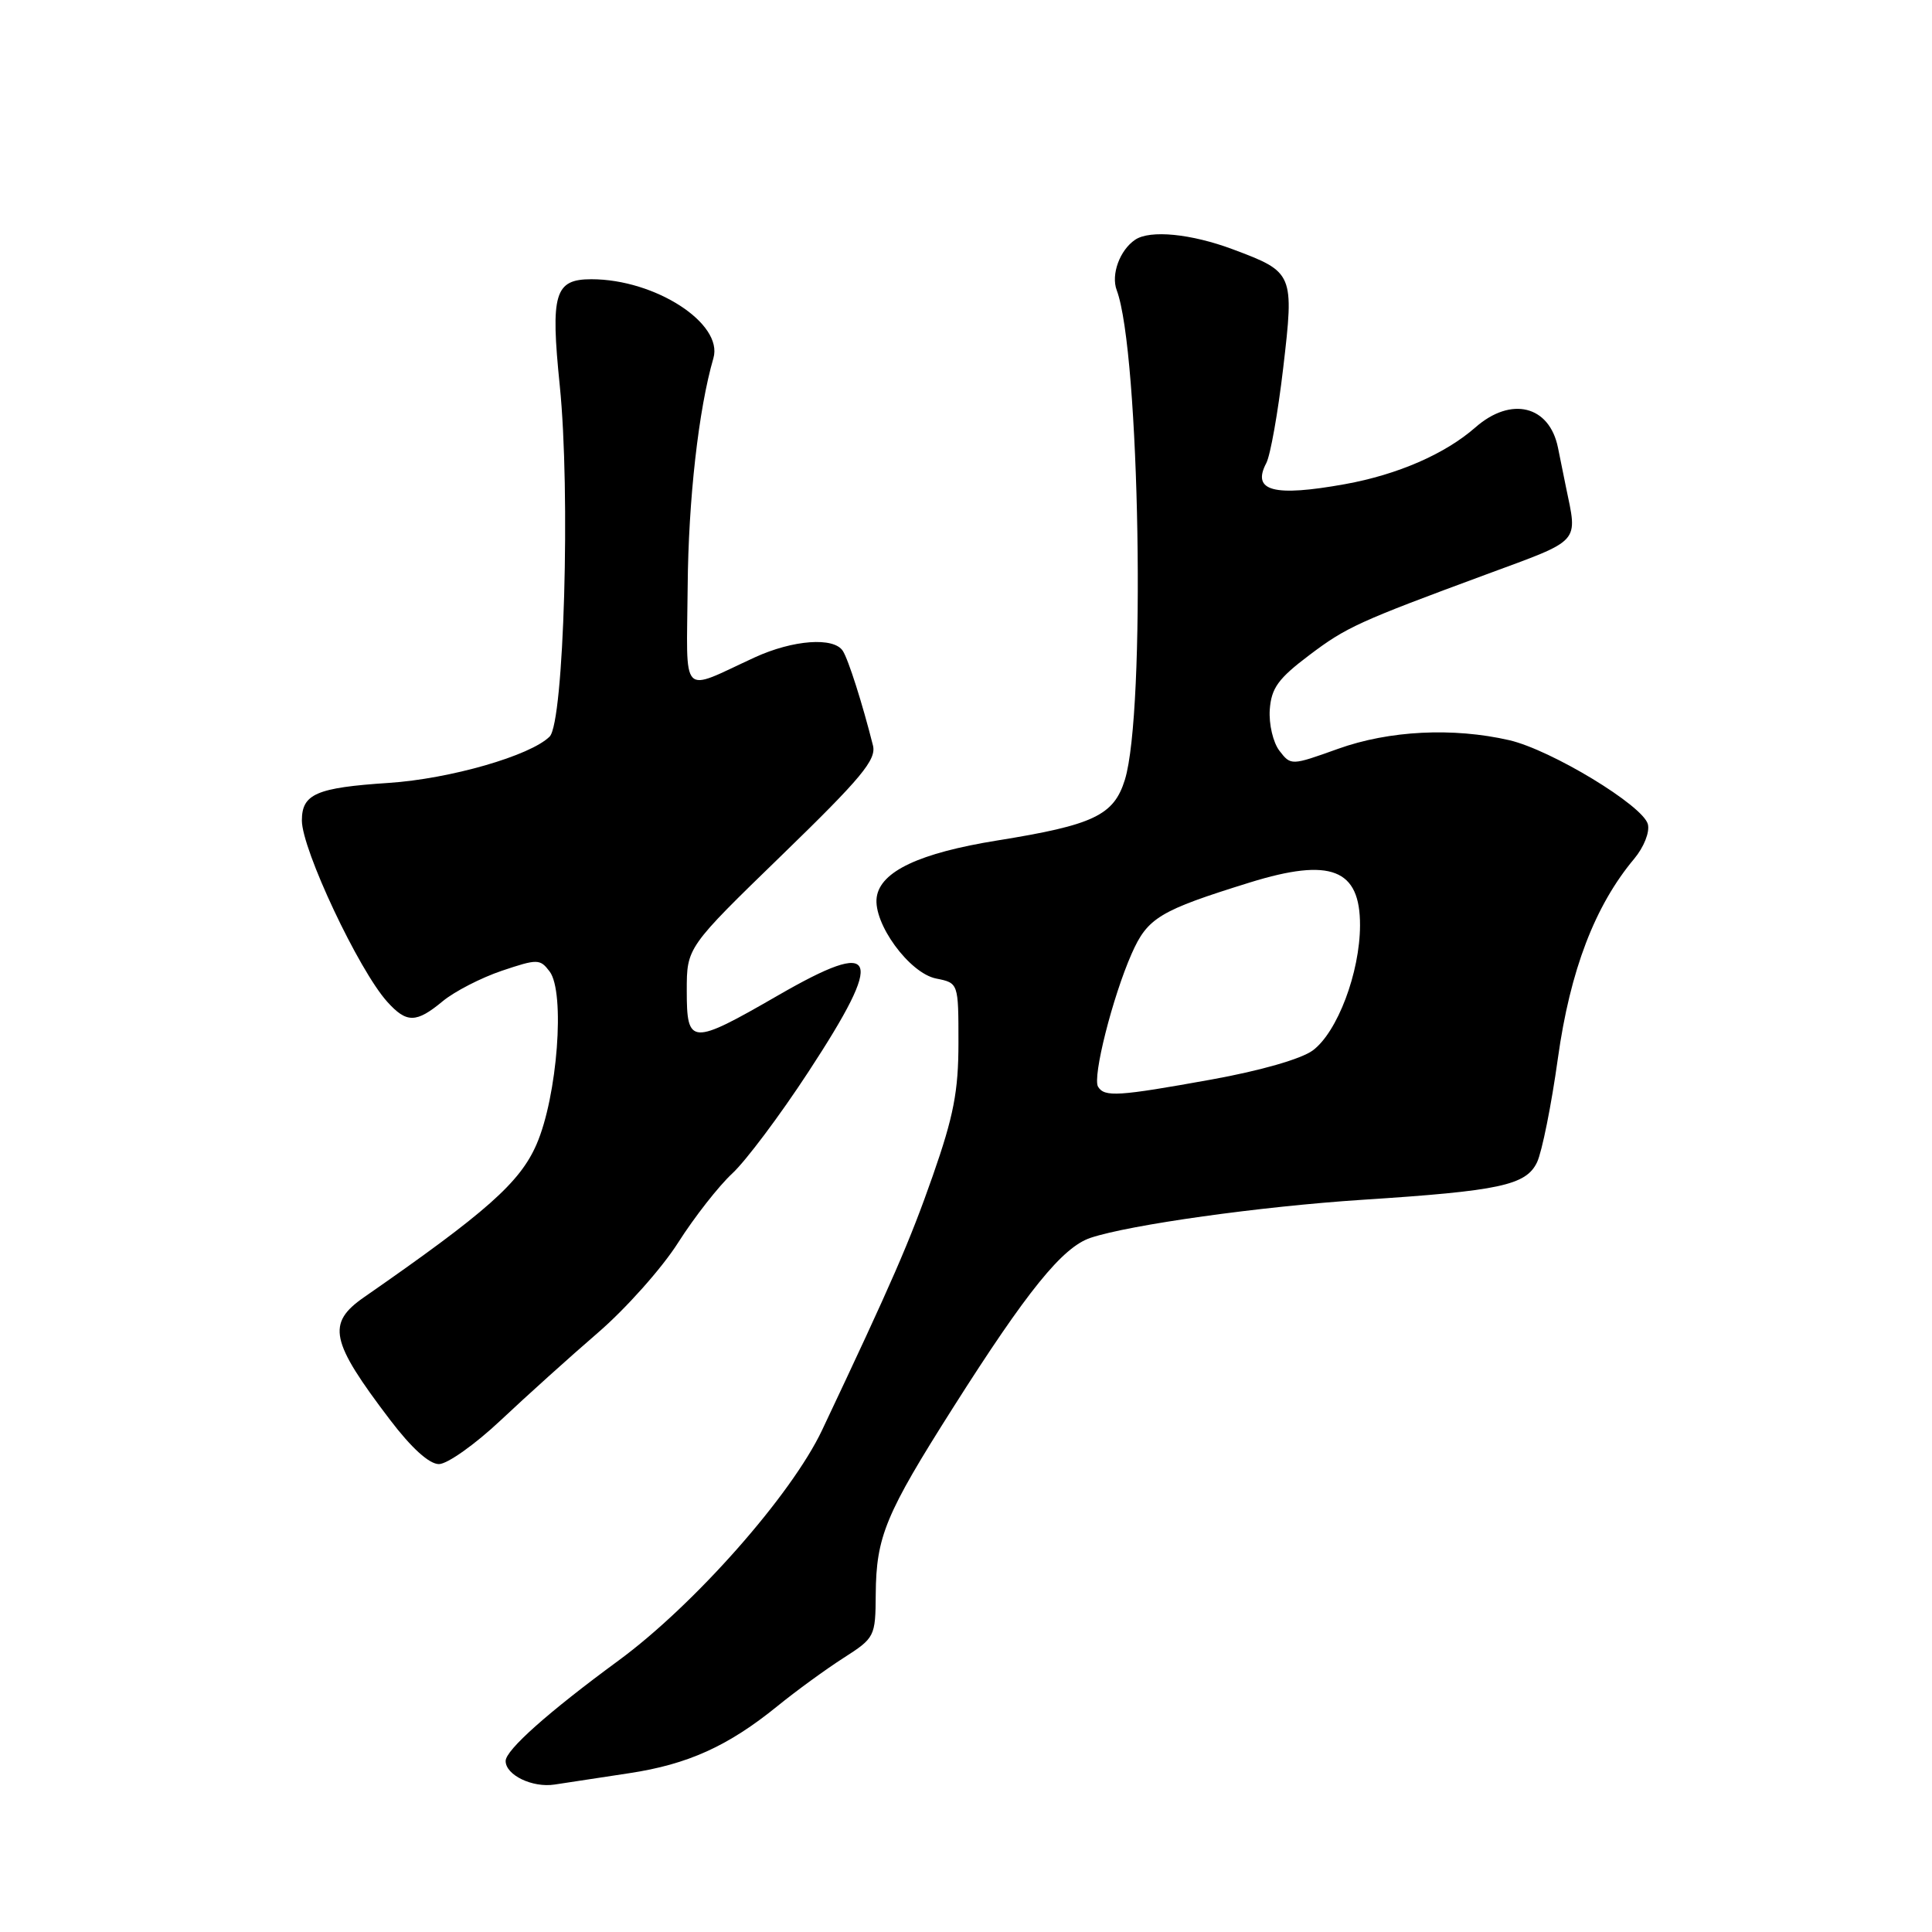 <?xml version="1.0" encoding="UTF-8" standalone="no"?>
<!DOCTYPE svg PUBLIC "-//W3C//DTD SVG 1.1//EN" "http://www.w3.org/Graphics/SVG/1.1/DTD/svg11.dtd" >
<svg xmlns="http://www.w3.org/2000/svg" xmlns:xlink="http://www.w3.org/1999/xlink" version="1.1" viewBox="0 0 256 256">
 <g >
 <path fill="currentColor"
d=" M 83.36 234.96 C 91.14 233.79 96.48 231.37 103.00 226.08 C 105.47 224.07 109.41 221.20 111.75 219.70 C 115.93 217.02 116.00 216.87 116.04 211.24 C 116.10 203.60 117.33 200.64 126.30 186.50 C 136.12 171.02 140.79 165.26 144.50 164.02 C 149.72 162.28 167.03 159.86 180.50 158.98 C 198.73 157.80 202.21 157.06 203.67 154.00 C 204.32 152.62 205.57 146.43 206.43 140.22 C 208.05 128.59 211.33 120.00 216.55 113.78 C 217.83 112.24 218.62 110.25 218.35 109.21 C 217.70 106.73 205.55 99.37 199.99 98.08 C 192.54 96.37 184.07 96.79 177.28 99.23 C 171.09 101.45 171.05 101.45 169.53 99.48 C 168.69 98.38 168.12 95.96 168.25 94.03 C 168.46 91.17 169.37 89.91 173.50 86.80 C 178.41 83.09 180.05 82.35 197.00 76.09 C 209.62 71.43 209.05 72.06 207.49 64.50 C 207.16 62.85 206.68 60.52 206.44 59.32 C 205.31 53.73 200.23 52.48 195.50 56.63 C 191.49 60.15 185.20 62.89 178.23 64.15 C 168.75 65.86 165.83 65.08 167.79 61.36 C 168.33 60.34 169.34 54.67 170.03 48.77 C 171.50 36.23 171.42 36.05 163.37 33.04 C 157.84 30.97 152.38 30.43 150.41 31.77 C 148.38 33.14 147.19 36.38 147.97 38.45 C 151.04 46.60 151.84 94.33 149.05 103.33 C 147.59 108.04 144.90 109.32 132.13 111.37 C 121.84 113.03 116.66 115.46 116.17 118.88 C 115.67 122.34 120.49 128.95 124.04 129.66 C 127.00 130.25 127.00 130.25 127.00 138.17 C 127.00 144.60 126.36 147.90 123.60 155.79 C 120.53 164.55 118.25 169.78 108.93 189.50 C 104.86 198.10 92.02 212.64 81.96 220.03 C 72.63 226.88 67.00 231.89 67.00 233.34 C 67.00 235.21 70.56 236.92 73.50 236.46 C 75.15 236.21 79.59 235.53 83.36 234.96 Z  M 66.34 188.20 C 69.73 185.01 75.52 179.79 79.22 176.60 C 82.92 173.41 87.71 168.04 89.86 164.65 C 92.01 161.27 95.24 157.15 97.02 155.50 C 98.81 153.85 103.36 147.78 107.13 142.01 C 117.34 126.42 116.44 124.19 103.07 131.91 C 91.55 138.55 91.00 138.52 91.00 131.27 C 91.00 125.54 91.00 125.54 103.62 113.29 C 114.17 103.05 116.15 100.66 115.67 98.77 C 114.27 93.21 112.42 87.40 111.68 86.25 C 110.48 84.38 105.08 84.78 100.00 87.11 C 90.02 91.70 90.99 92.73 91.12 77.72 C 91.21 66.21 92.57 54.20 94.53 47.46 C 95.87 42.86 86.81 37.00 78.36 37.00 C 73.49 37.00 72.93 38.90 74.17 51.08 C 75.61 65.18 74.73 95.70 72.83 97.60 C 70.29 100.13 59.65 103.20 51.50 103.74 C 41.92 104.37 40.00 105.20 40.00 108.72 C 40.00 112.55 47.54 128.57 51.32 132.75 C 53.88 135.59 55.15 135.58 58.67 132.66 C 60.23 131.37 63.75 129.56 66.50 128.63 C 71.23 127.04 71.56 127.05 72.83 128.73 C 74.91 131.48 73.86 145.29 71.09 151.64 C 68.89 156.70 64.45 160.63 48.25 171.88 C 43.25 175.35 43.75 177.70 51.67 188.12 C 54.52 191.87 56.87 194.00 58.16 194.00 C 59.27 194.00 62.95 191.39 66.34 188.20 Z  M 145.50 144.00 C 144.73 142.75 147.41 132.13 149.95 126.37 C 152.06 121.60 153.64 120.65 165.62 116.93 C 176.33 113.61 180.24 115.13 180.21 122.63 C 180.19 128.88 177.21 136.76 173.96 139.18 C 172.45 140.31 167.02 141.87 160.54 143.04 C 148.13 145.28 146.36 145.39 145.50 144.00 Z "/>
</g>
</svg>